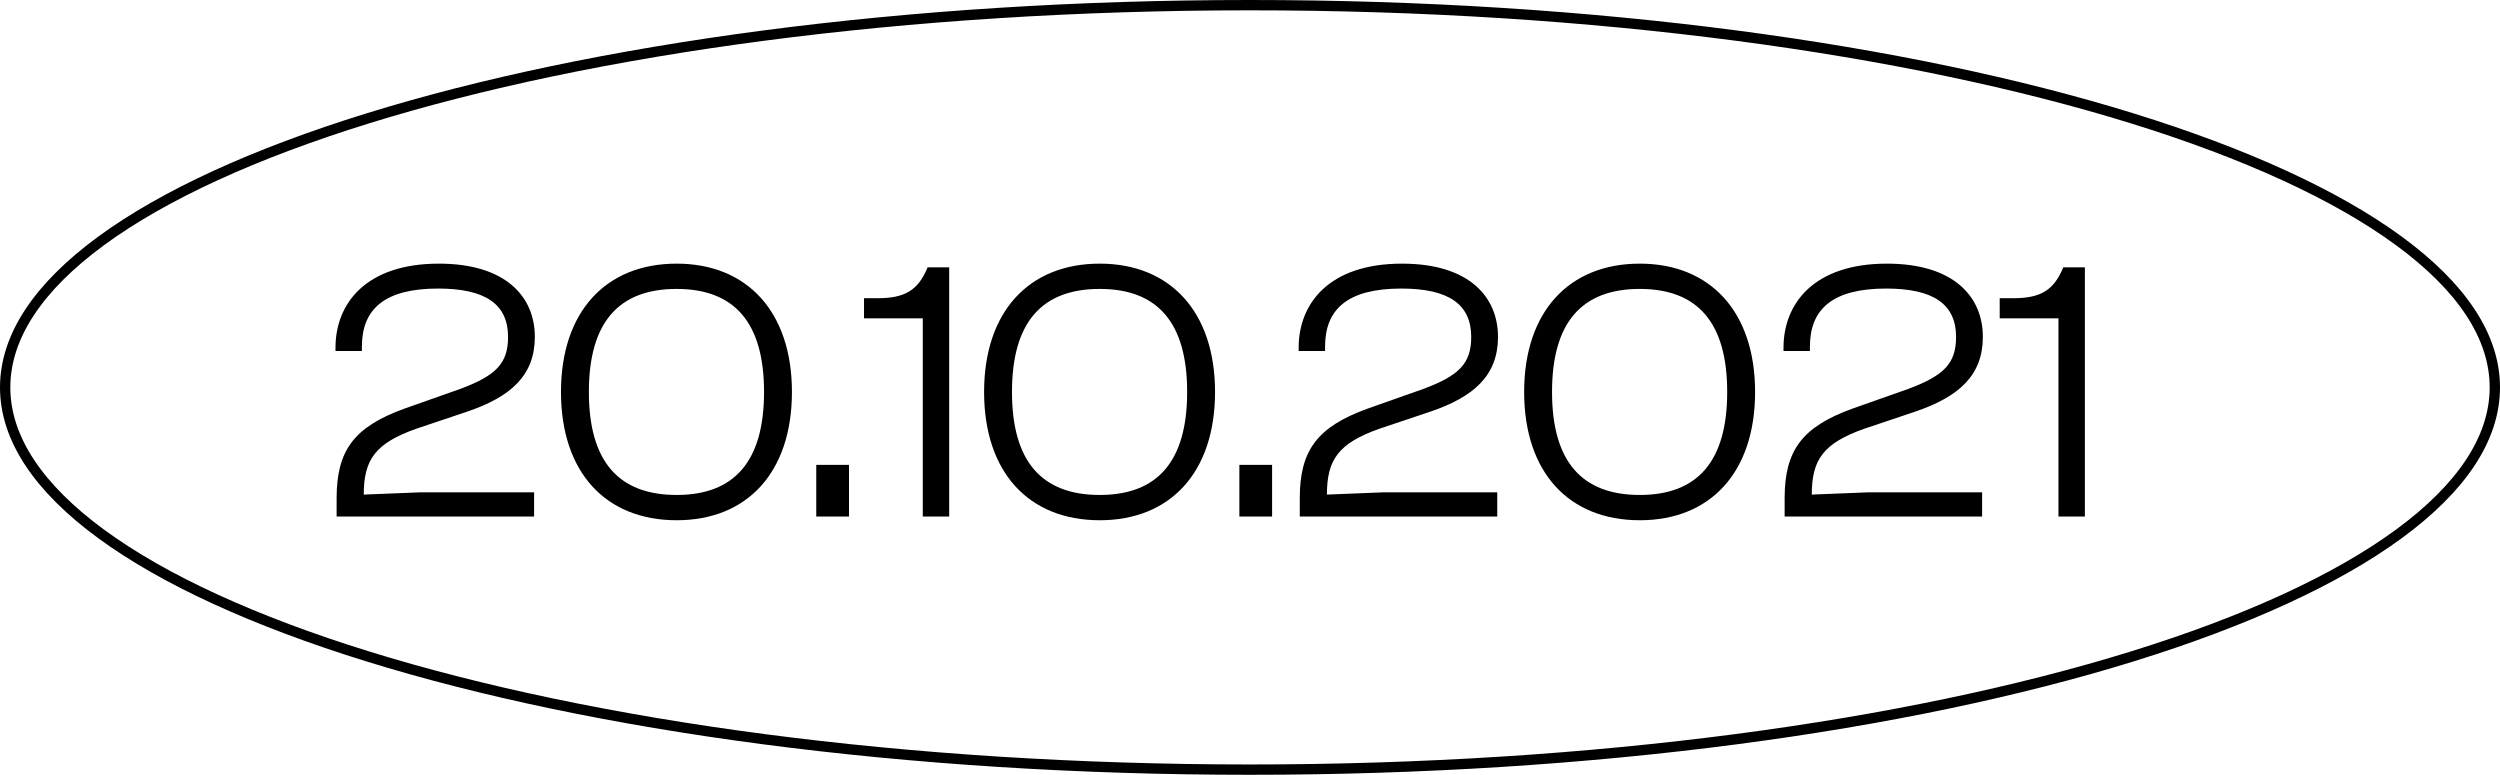 <svg width="242" height="75" viewBox="0 0 242 75" fill="none" xmlns="http://www.w3.org/2000/svg">
<path d="M51.7 50V47.66H40.612L35.212 47.876C35.212 44.492 36.328 42.908 40.288 41.504L45.22 39.848C49.468 38.408 51.772 36.32 51.772 32.612C51.772 28.724 48.964 25.52 42.484 25.52C35.428 25.52 32.476 29.372 32.476 33.656V33.98H35.032V33.548C35.032 29.948 37.192 27.932 42.412 27.932C46.984 27.932 49.18 29.444 49.18 32.612C49.18 35.168 48.028 36.356 44.536 37.652L39.136 39.56C34.276 41.324 32.584 43.592 32.584 48.236V50H51.7ZM65.499 50.36C72.339 50.36 76.659 45.716 76.659 37.94C76.659 30.2 72.339 25.52 65.499 25.52C58.623 25.52 54.303 30.2 54.303 37.94C54.303 45.716 58.623 50.36 65.499 50.36ZM65.499 47.912C59.883 47.912 57.003 44.672 57.003 37.94C57.003 31.208 59.883 27.968 65.499 27.968C71.079 27.968 73.959 31.208 73.959 37.94C73.959 44.672 71.079 47.912 65.499 47.912ZM82.182 50V44.996H79.014V50H82.182ZM91.881 50V25.88H89.793C88.857 28.148 87.561 28.868 84.897 28.868H83.637V30.812H89.325V50H91.881ZM106.456 50.36C113.296 50.36 117.616 45.716 117.616 37.94C117.616 30.2 113.296 25.52 106.456 25.52C99.58 25.52 95.26 30.2 95.26 37.94C95.26 45.716 99.58 50.36 106.456 50.36ZM106.456 47.912C100.84 47.912 97.96 44.672 97.96 37.94C97.96 31.208 100.84 27.968 106.456 27.968C112.036 27.968 114.916 31.208 114.916 37.94C114.916 44.672 112.036 47.912 106.456 47.912ZM123.139 50V44.996H119.971V50H123.139ZM144.934 50V47.66H133.846L128.446 47.876C128.446 44.492 129.562 42.908 133.522 41.504L138.454 39.848C142.702 38.408 145.006 36.32 145.006 32.612C145.006 28.724 142.198 25.52 135.718 25.52C128.662 25.52 125.71 29.372 125.71 33.656V33.98H128.266V33.548C128.266 29.948 130.426 27.932 135.646 27.932C140.218 27.932 142.414 29.444 142.414 32.612C142.414 35.168 141.262 36.356 137.77 37.652L132.37 39.56C127.51 41.324 125.818 43.592 125.818 48.236V50H144.934ZM158.733 50.36C165.573 50.36 169.893 45.716 169.893 37.94C169.893 30.2 165.573 25.52 158.733 25.52C151.857 25.52 147.537 30.2 147.537 37.94C147.537 45.716 151.857 50.36 158.733 50.36ZM158.733 47.912C153.117 47.912 150.237 44.672 150.237 37.94C150.237 31.208 153.117 27.968 158.733 27.968C164.313 27.968 167.193 31.208 167.193 37.94C167.193 44.672 164.313 47.912 158.733 47.912ZM191.868 50V47.66H180.78L175.38 47.876C175.38 44.492 176.496 42.908 180.456 41.504L185.388 39.848C189.636 38.408 191.94 36.32 191.94 32.612C191.94 28.724 189.132 25.52 182.652 25.52C175.596 25.52 172.644 29.372 172.644 33.656V33.98H175.2V33.548C175.2 29.948 177.36 27.932 182.58 27.932C187.152 27.932 189.348 29.444 189.348 32.612C189.348 35.168 188.196 36.356 184.704 37.652L179.304 39.56C174.444 41.324 172.752 43.592 172.752 48.236V50H191.868ZM201.815 50V25.88H199.727C198.791 28.148 197.495 28.868 194.831 28.868H193.571V30.812H199.259V50H201.815Z" fill="black"/>
<path d="M241.5 37.5C241.5 42.443 238.267 47.245 232.196 51.693C226.135 56.134 217.333 60.154 206.412 63.539C184.575 70.306 154.377 74.5 121 74.5C87.623 74.5 57.425 70.306 35.588 63.539C24.667 60.154 15.865 56.134 9.804 51.693C3.733 47.245 0.5 42.443 0.5 37.5C0.5 32.557 3.733 27.755 9.804 23.307C15.865 18.866 24.667 14.846 35.588 11.461C57.425 4.693 87.623 0.5 121 0.5C154.377 0.5 184.575 4.693 206.412 11.461C217.333 14.846 226.135 18.866 232.196 23.307C238.267 27.755 241.5 32.557 241.5 37.5Z" stroke="black"/>
</svg>
